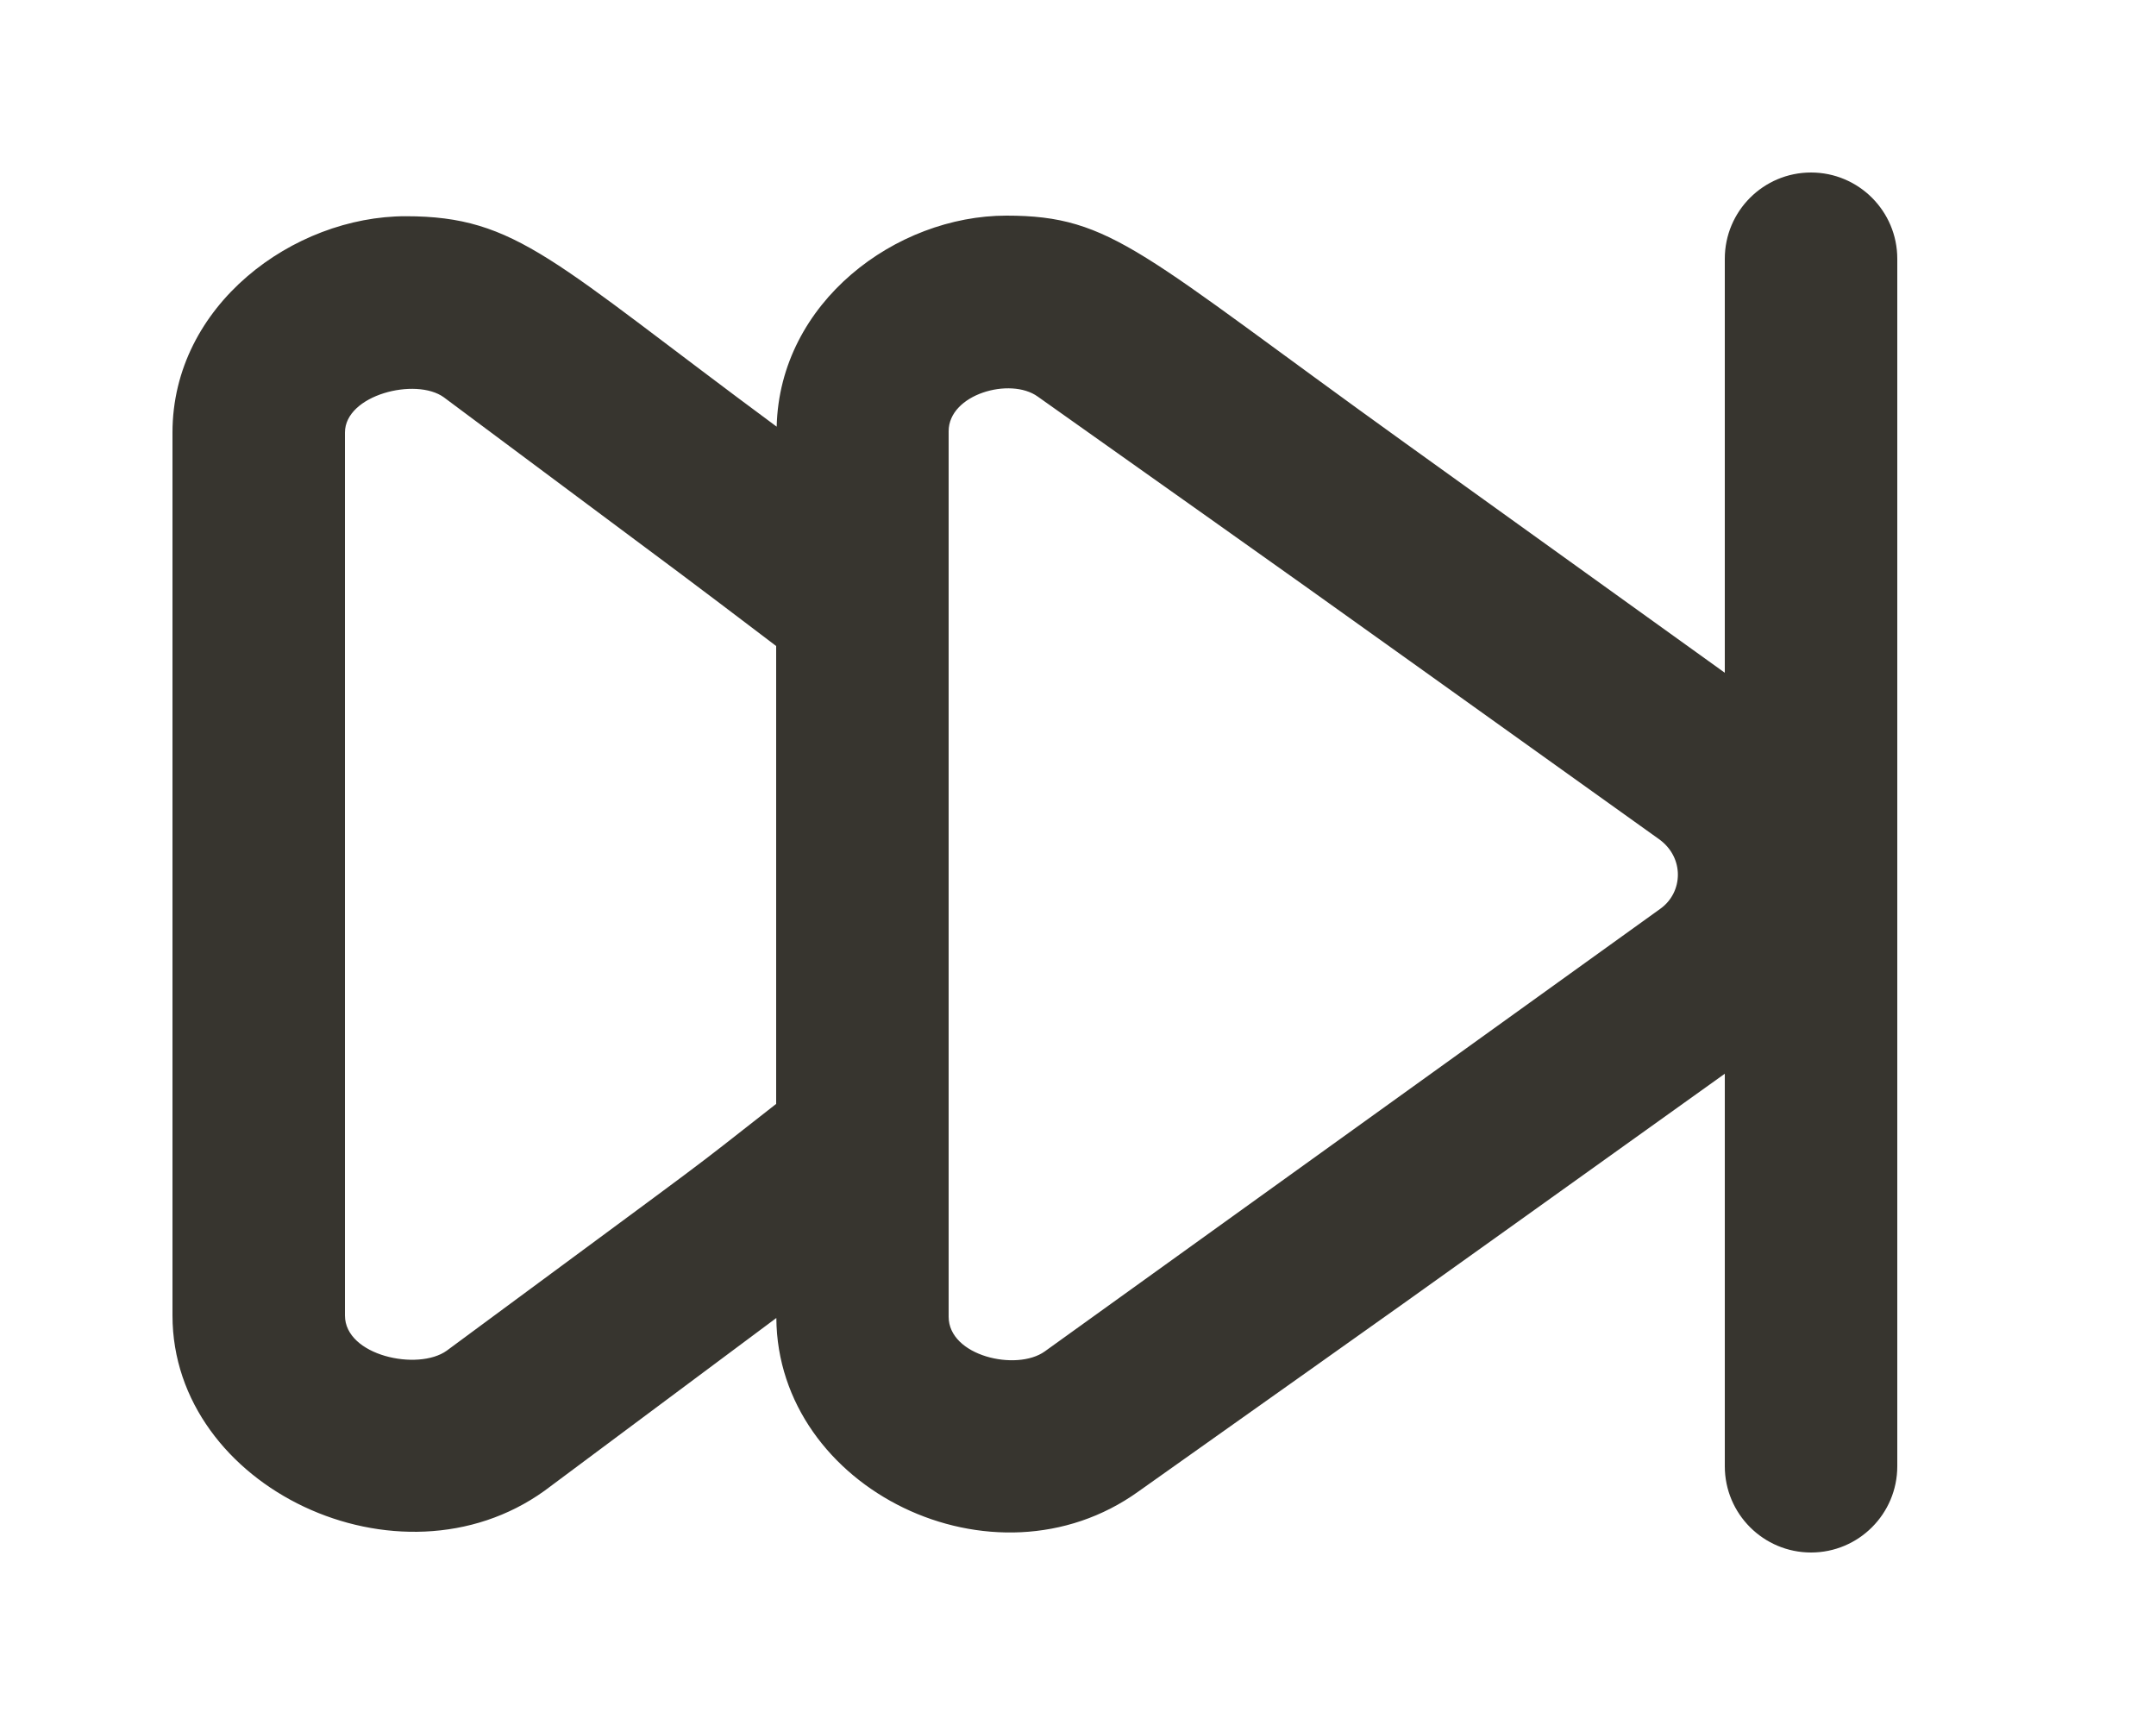 <!-- Generated by IcoMoon.io -->
<svg version="1.1" xmlns="http://www.w3.org/2000/svg" width="50" height="40" viewBox="0 0 50 40">
<title>mp-previous-</title>
<path fill="#37352f" d="M38.506 21.072c-9.956 7.158-6.698 4.816-14.278 10.266-0.652 0.466-2.228 0.108-2.228-0.806v-20.532c0-0.86 1.43-1.262 2.066-0.804 7.488 5.308 4.272 3.016 14.41 10.264 0.592 0.426 0.56 1.232 0.030 1.612v0zM18 25.598c-2.334 1.824-0.8 0.668-7.64 5.722-0.666 0.478-2.36 0.118-2.36-0.816v-20.474c0-0.874 1.642-1.286 2.292-0.818 6.782 5.054 5.224 3.886 7.708 5.768v10.618zM42 4c-1.104 0-2 0.896-2 2v9.6l-7.424-5.334c-6.128-4.404-6.774-5.266-9.236-5.266-2.558 0-5.26 2.004-5.328 4.894-5.206-3.848-6.016-4.88-8.604-4.88-2.598 0-5.408 2.058-5.408 5.016v20.474c0 3.992 5.262 6.48 8.626 4.066l5.378-4.008c0.026 3.97 5.048 6.428 8.396 4.024 7.486-5.308 4.386-3.098 13.6-9.688v9.102c0 1.104 0.896 2 2 2s2-0.896 2-2v-28c0-1.104-0.896-2-2-2v0z"></path>
</svg>
